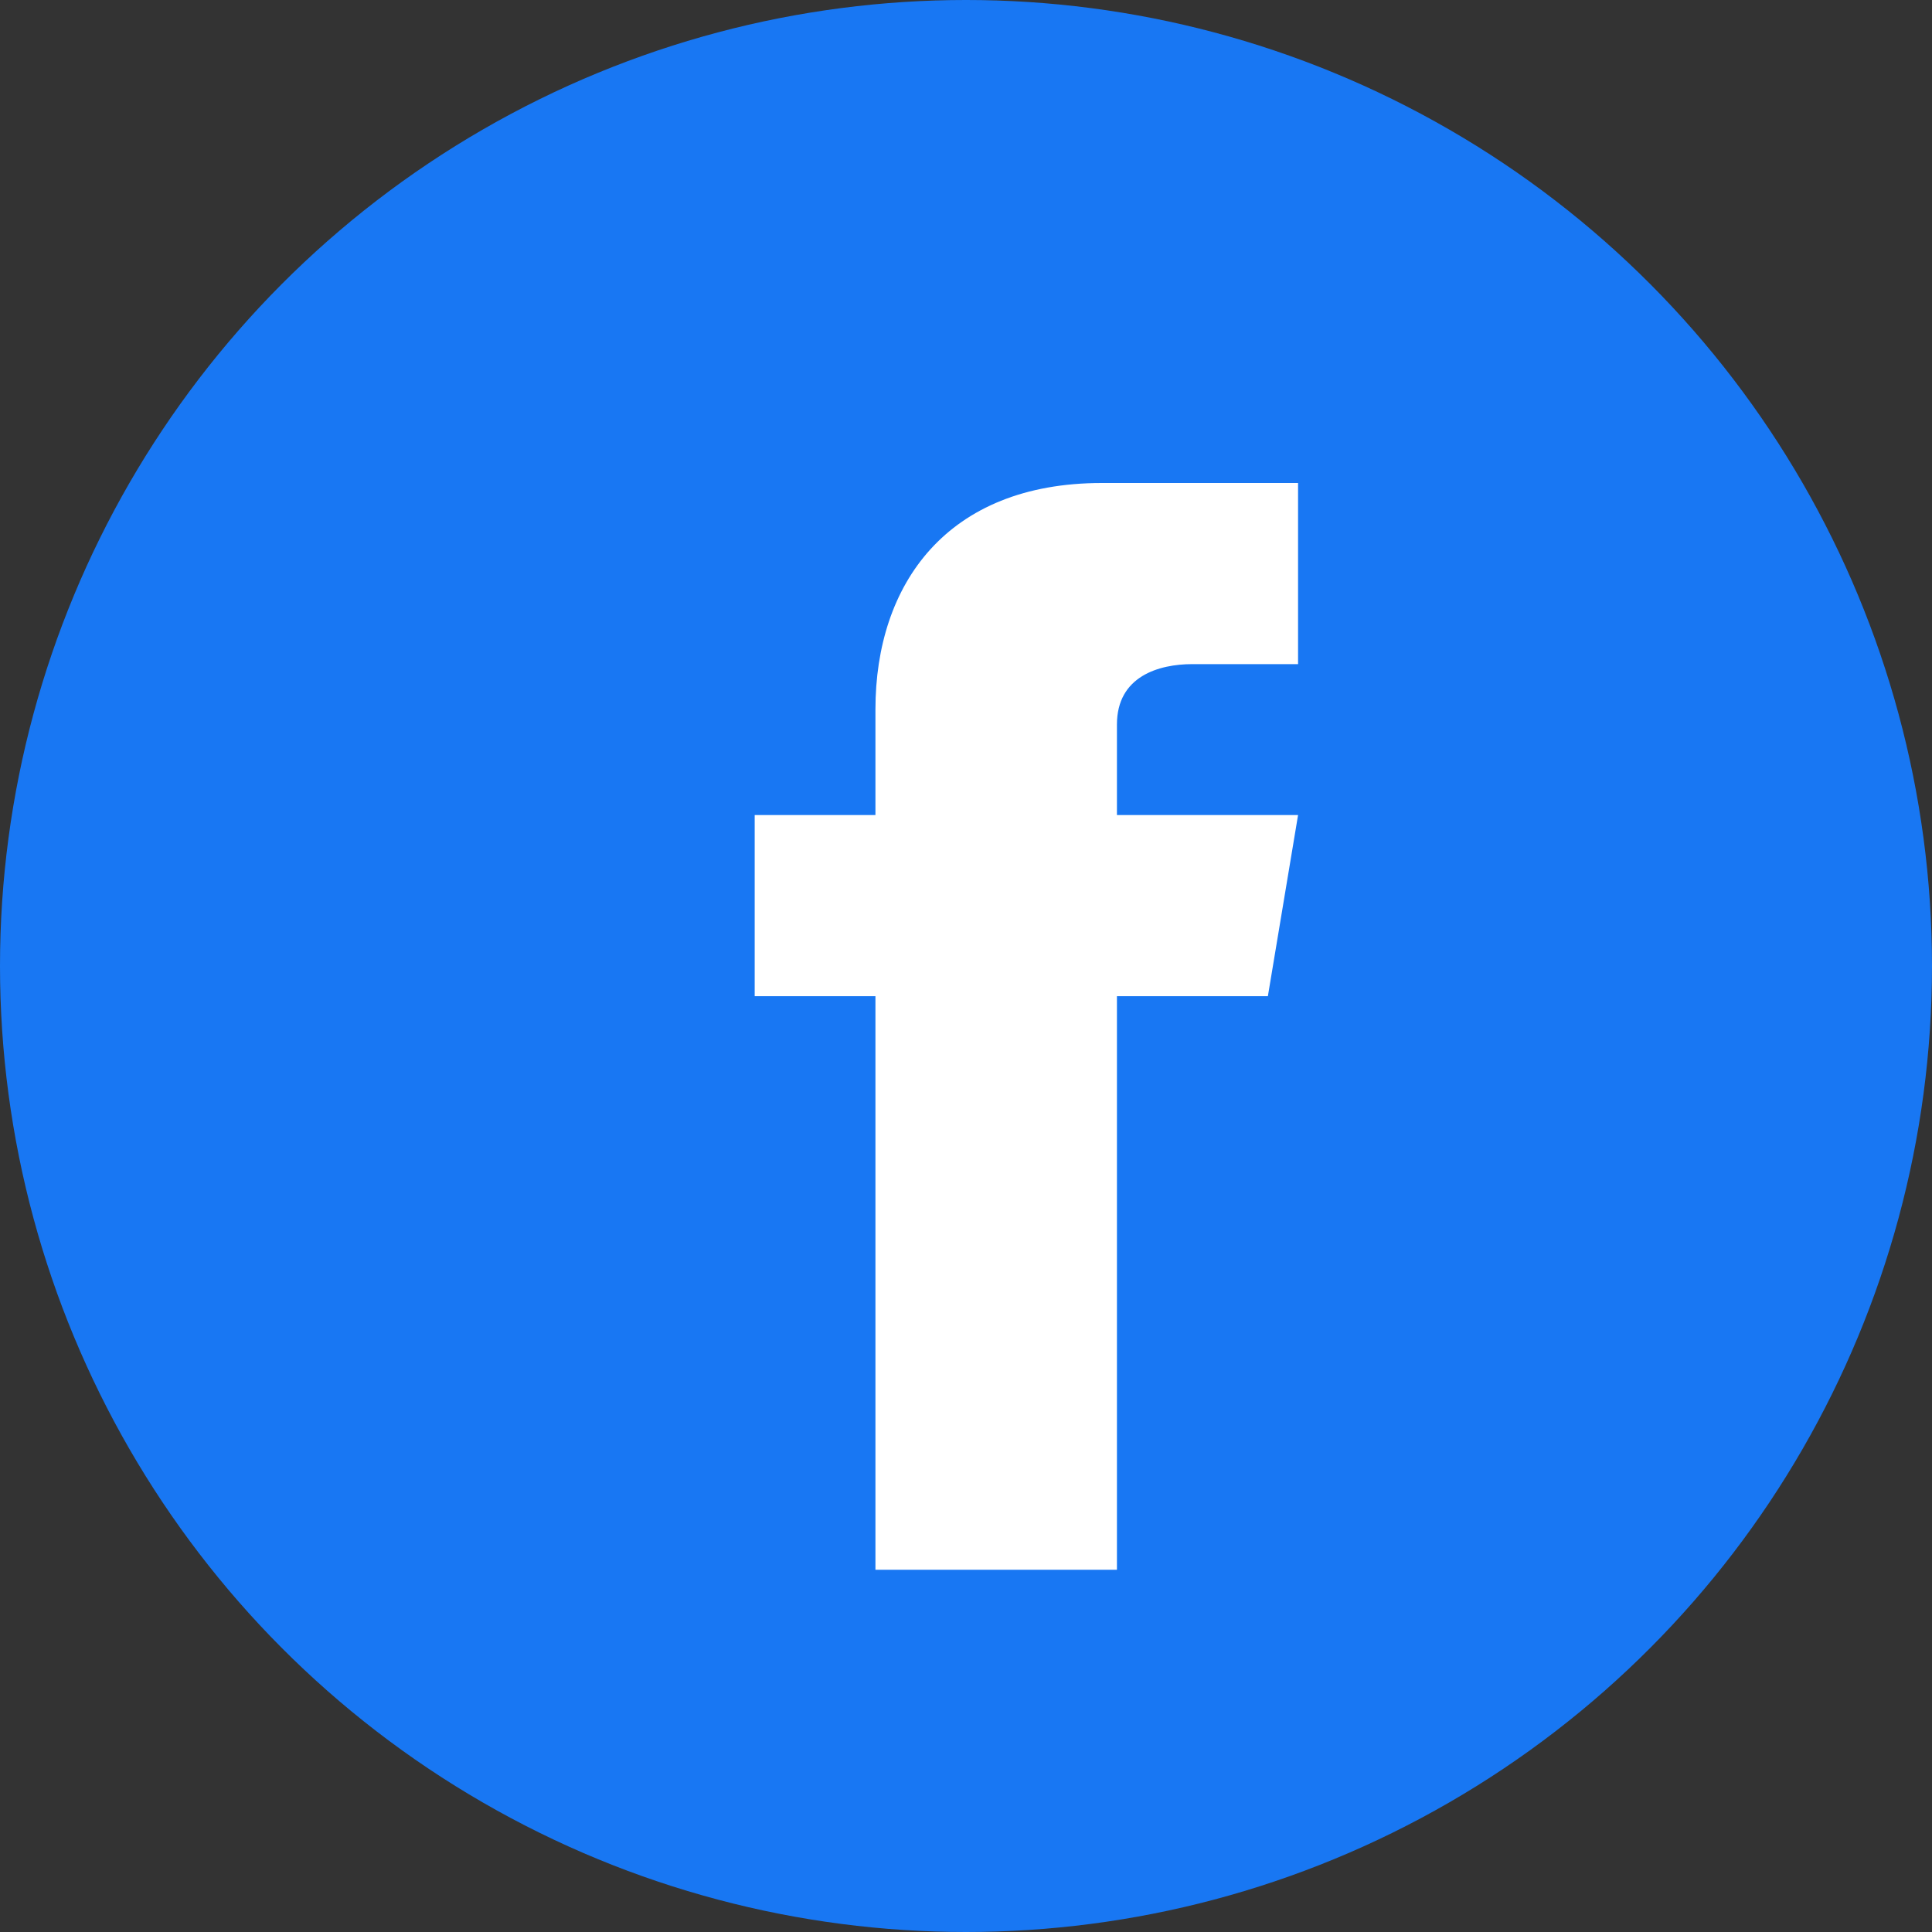 <svg xmlns="http://www.w3.org/2000/svg" width="20" height="20" viewBox="0 0 32 32" fill="none">
  <rect x="0" y="0" width="32" height="32" fill="#333333" stroke="none"/>
  <circle cx="16" cy="16" r="16" fill="#1877F3"/>
  <path d="M21.5 16.5H18.5V26H14.5V16.5H12.5V13.5H14.5V11.75C14.5 9.679 15.679 8 18.25 8H21.5V11H19.75C19.198 11 18.5 11.198 18.5 12V13.5H21.5L21 16.5Z" fill="white"/>
</svg> 